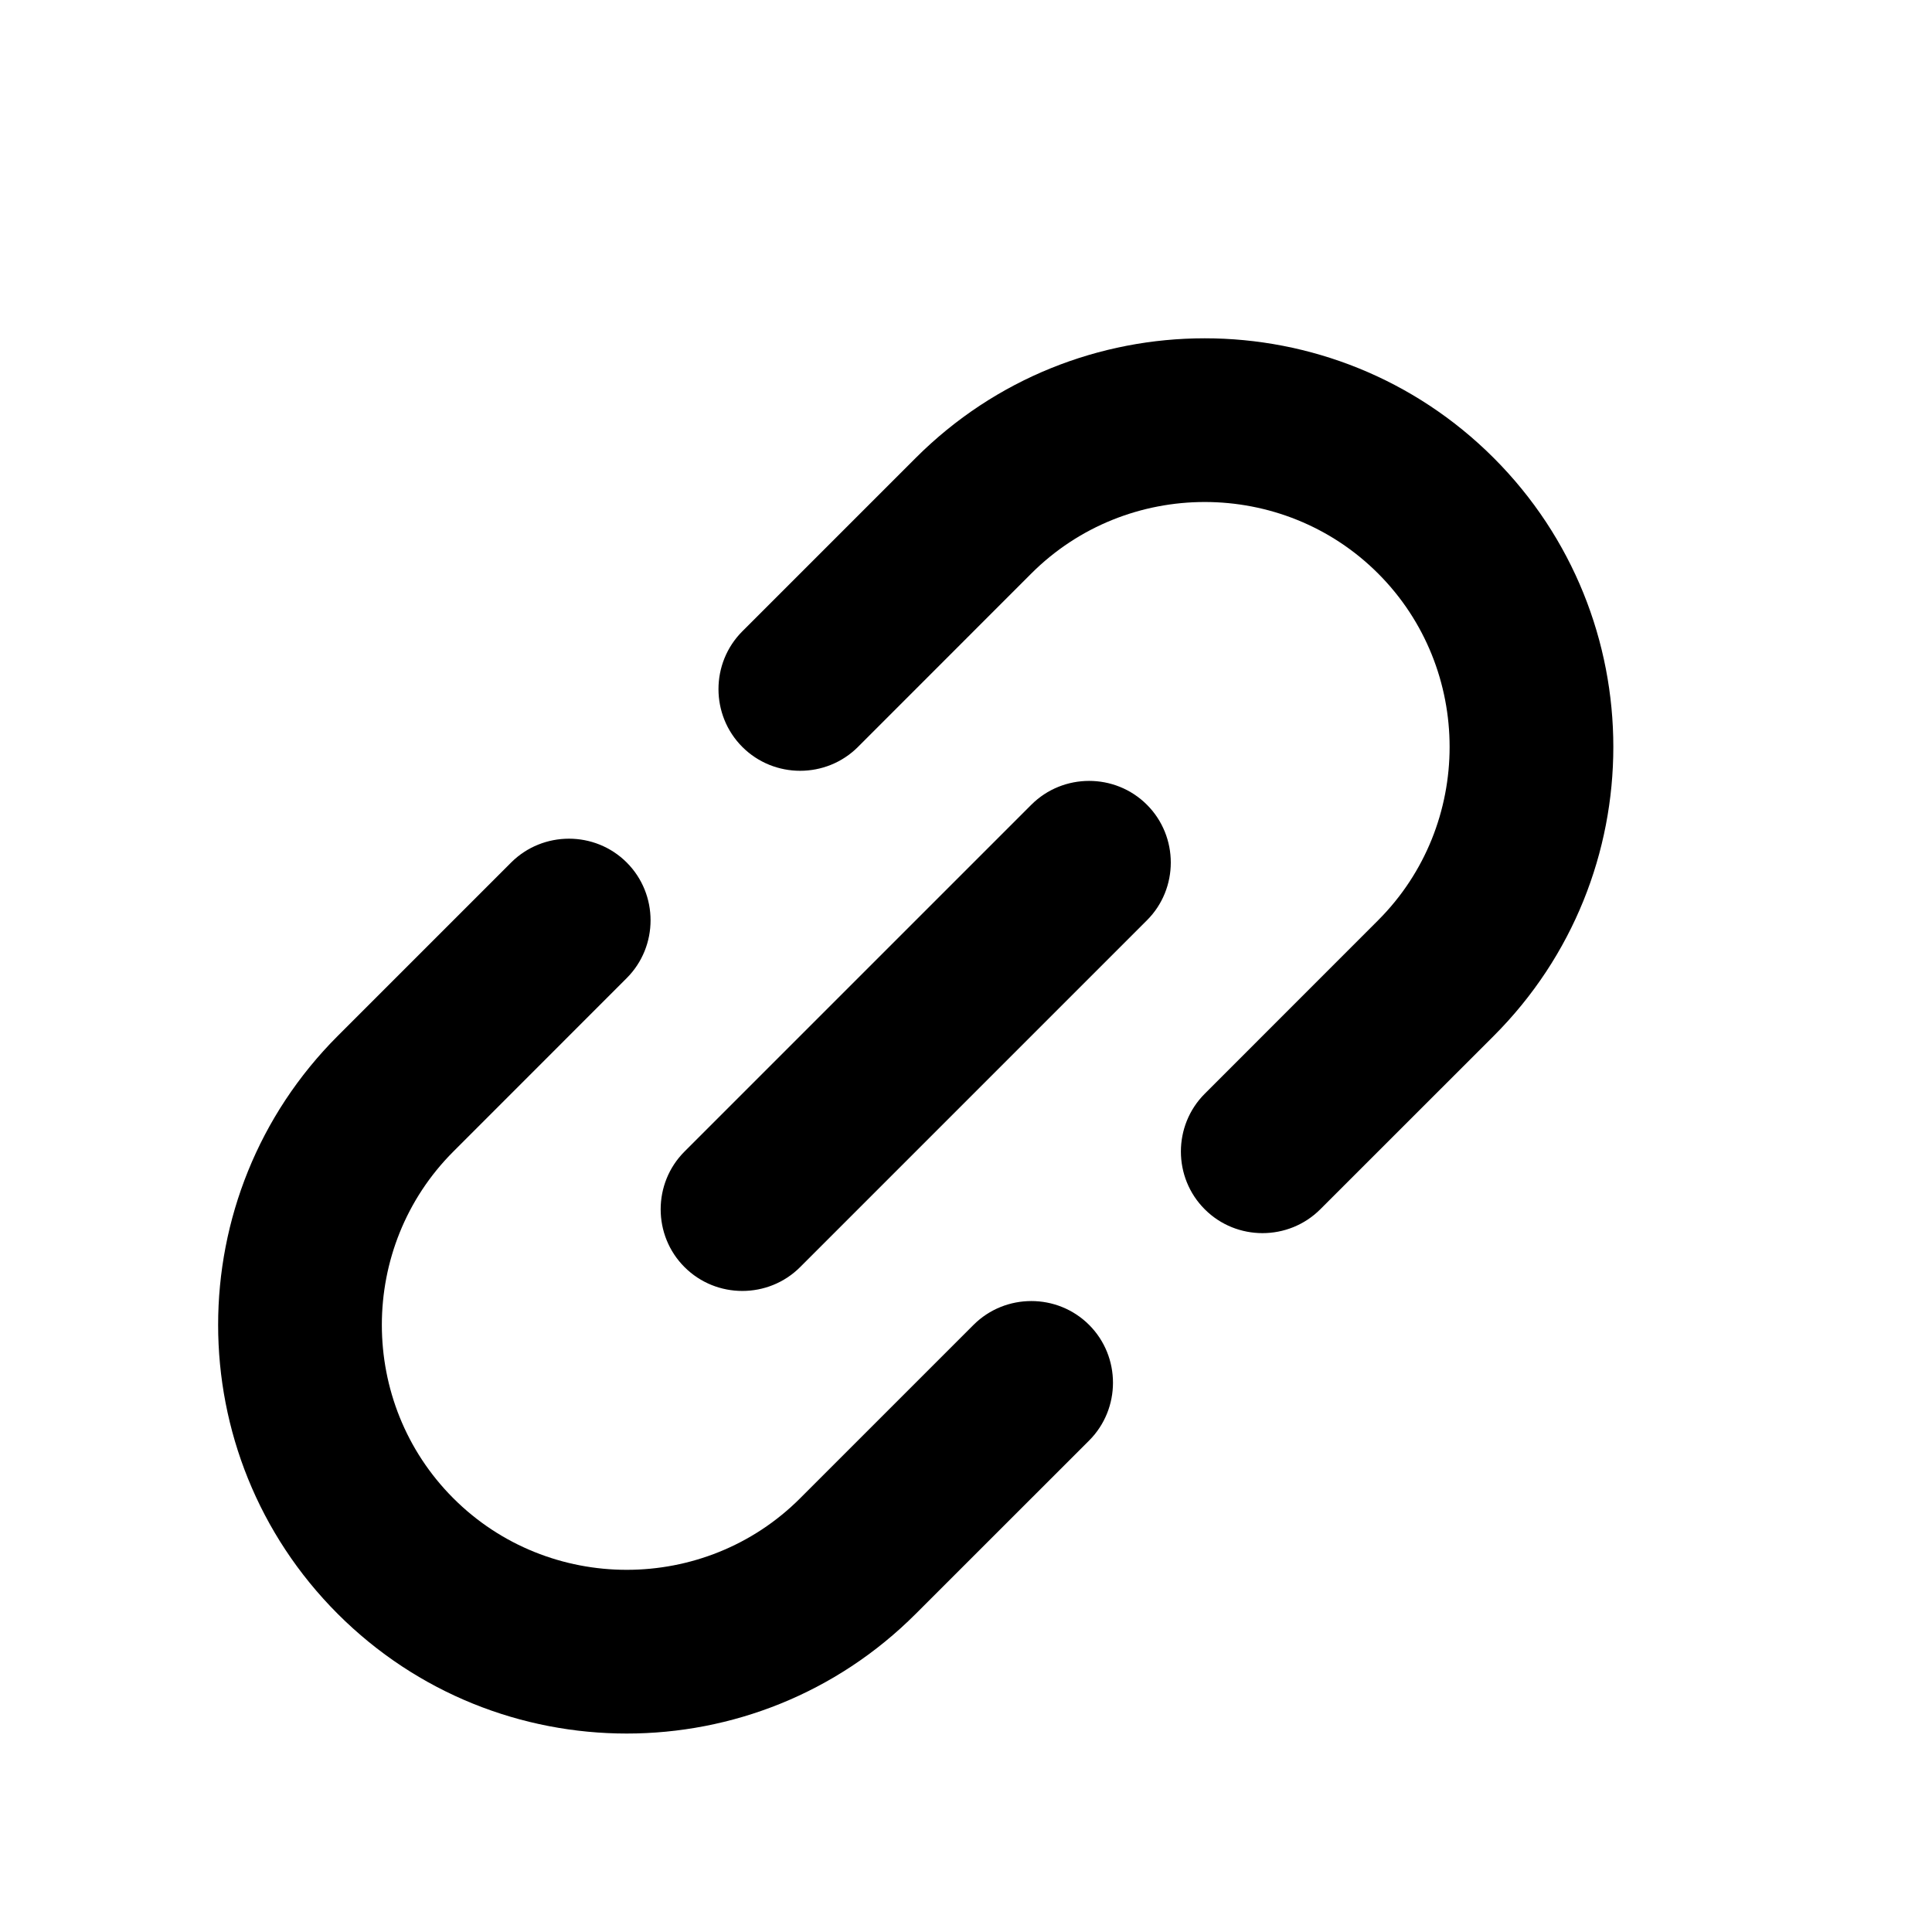 <svg width="26" height="26" viewBox="5 2 26 26" fill="none" xmlns="http://www.w3.org/2000/svg">
    <g clip-path="url(#clip0_3390_18917)">
        <path d="M17.323 8.163L14.99 10.496C14.562 10.924 14.562 11.624 14.99 12.052C15.418 12.48 16.118 12.48 16.546 12.052L18.879 9.718C20.163 8.435 22.263 8.435 23.546 9.718C24.829 11.002 24.829 13.102 23.546 14.385L21.213 16.719C20.785 17.147 20.785 17.847 21.213 18.274C21.64 18.702 22.34 18.702 22.768 18.274L25.102 15.941C27.248 13.794 27.248 10.31 25.102 8.163C22.955 6.016 19.47 6.016 17.323 8.163ZM14.212 19.052C14.64 19.48 15.34 19.48 15.768 19.052L20.435 14.385C20.863 13.958 20.863 13.258 20.435 12.83C20.007 12.402 19.307 12.402 18.879 12.83L14.212 17.497C13.784 17.924 13.784 18.625 14.212 19.052ZM18.101 19.83L15.768 22.163C14.485 23.447 12.384 23.447 11.101 22.163C9.818 20.88 9.818 18.78 11.101 17.497L13.434 15.163C13.862 14.735 13.862 14.035 13.434 13.607C13.007 13.18 12.307 13.18 11.879 13.607L9.545 15.941C7.399 18.088 7.399 21.572 9.545 23.719C11.692 25.866 15.177 25.866 17.323 23.719L19.657 21.386C20.085 20.958 20.085 20.258 19.657 19.83C19.229 19.402 18.529 19.402 18.101 19.83Z" fill="current"/>
    </g>
    <defs>
        <clipPath id="clip0_3390_18917">
            <rect width="26" height="26" fill="white" transform="translate(0 17.002) rotate(-45)"/>
        </clipPath>
    </defs>
</svg>
